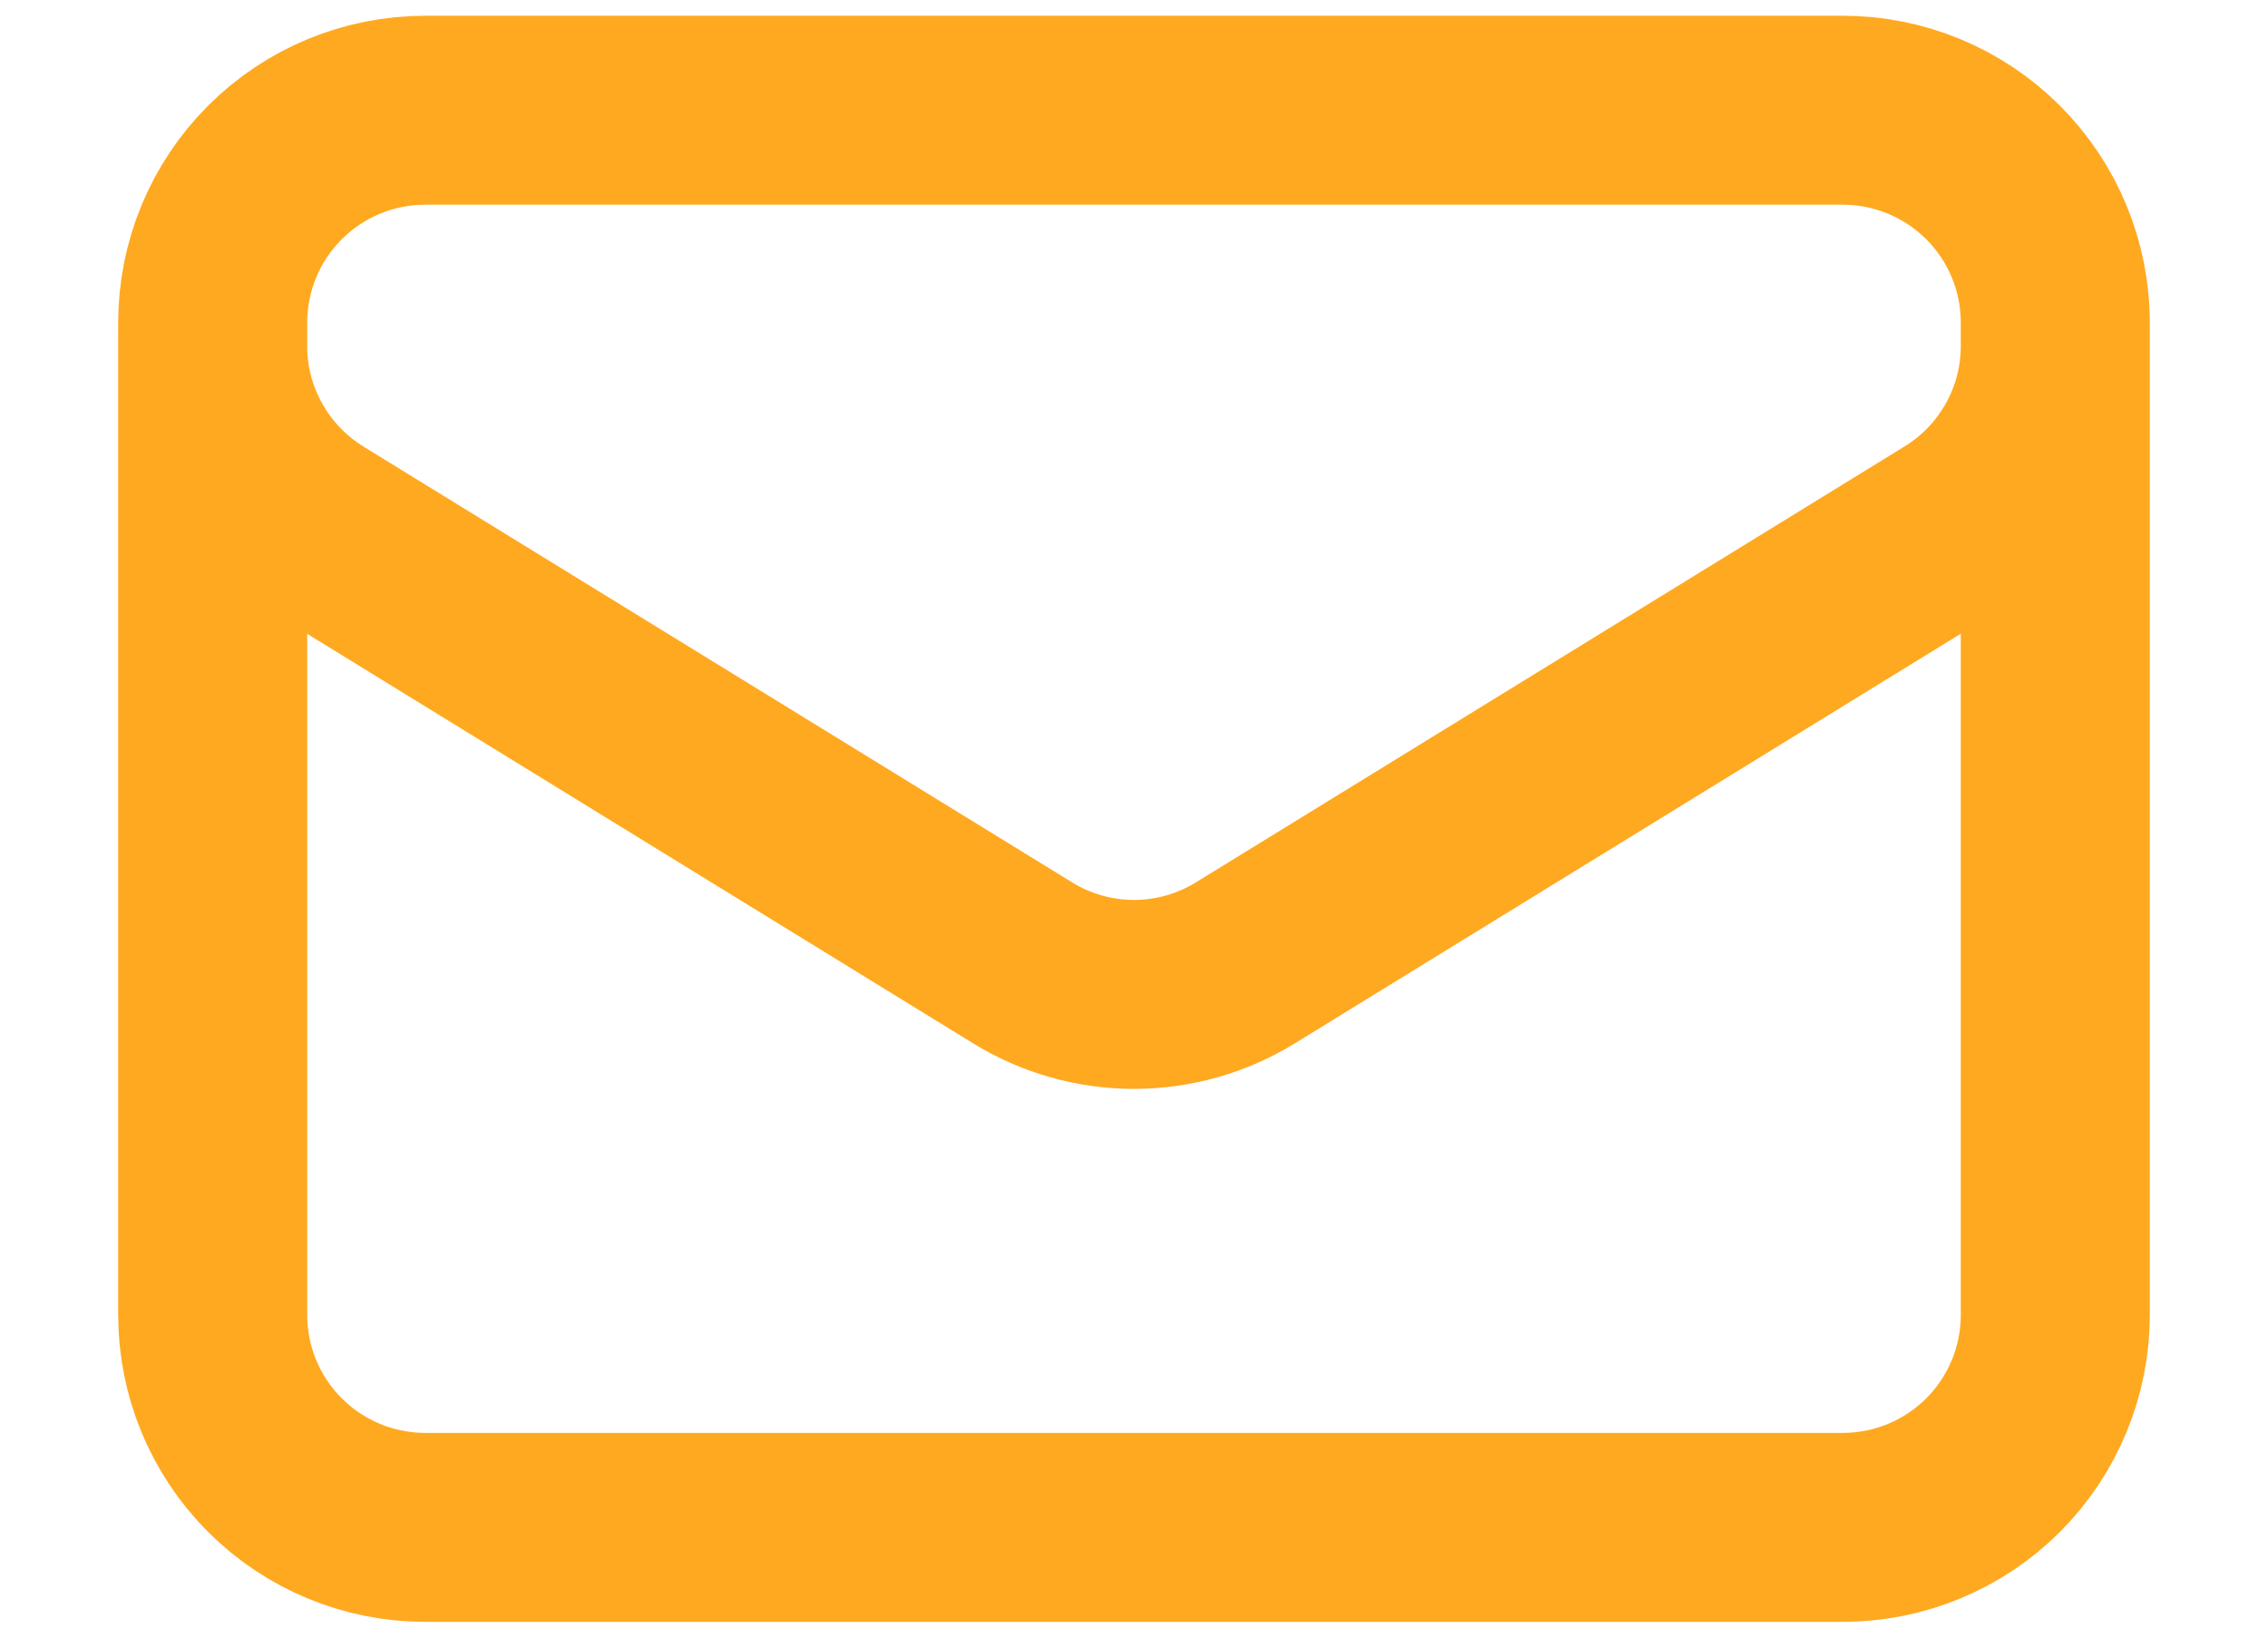 <svg width="18" height="13" viewBox="0 0 18 13" fill="none" xmlns="http://www.w3.org/2000/svg">
<path d="M16.312 2.562V10.438C16.312 10.885 16.135 11.314 15.818 11.631C15.502 11.947 15.073 12.125 14.625 12.125H3.375C2.927 12.125 2.498 11.947 2.182 11.631C1.865 11.314 1.688 10.885 1.688 10.438V2.562M16.312 2.562C16.312 2.115 16.135 1.686 15.818 1.369C15.502 1.053 15.073 0.875 14.625 0.875H3.375C2.927 0.875 2.498 1.053 2.182 1.369C1.865 1.686 1.688 2.115 1.688 2.562M16.312 2.562V2.745C16.312 3.033 16.239 3.316 16.098 3.568C15.958 3.819 15.755 4.031 15.51 4.182L9.885 7.643C9.619 7.807 9.313 7.894 9 7.894C8.687 7.894 8.381 7.807 8.115 7.643L2.49 4.183C2.245 4.031 2.042 3.82 1.902 3.568C1.761 3.317 1.687 3.034 1.688 2.745V2.562" stroke="#FFA920" stroke-width="1.5" stroke-linecap="round" stroke-linejoin="round"/>
</svg>
